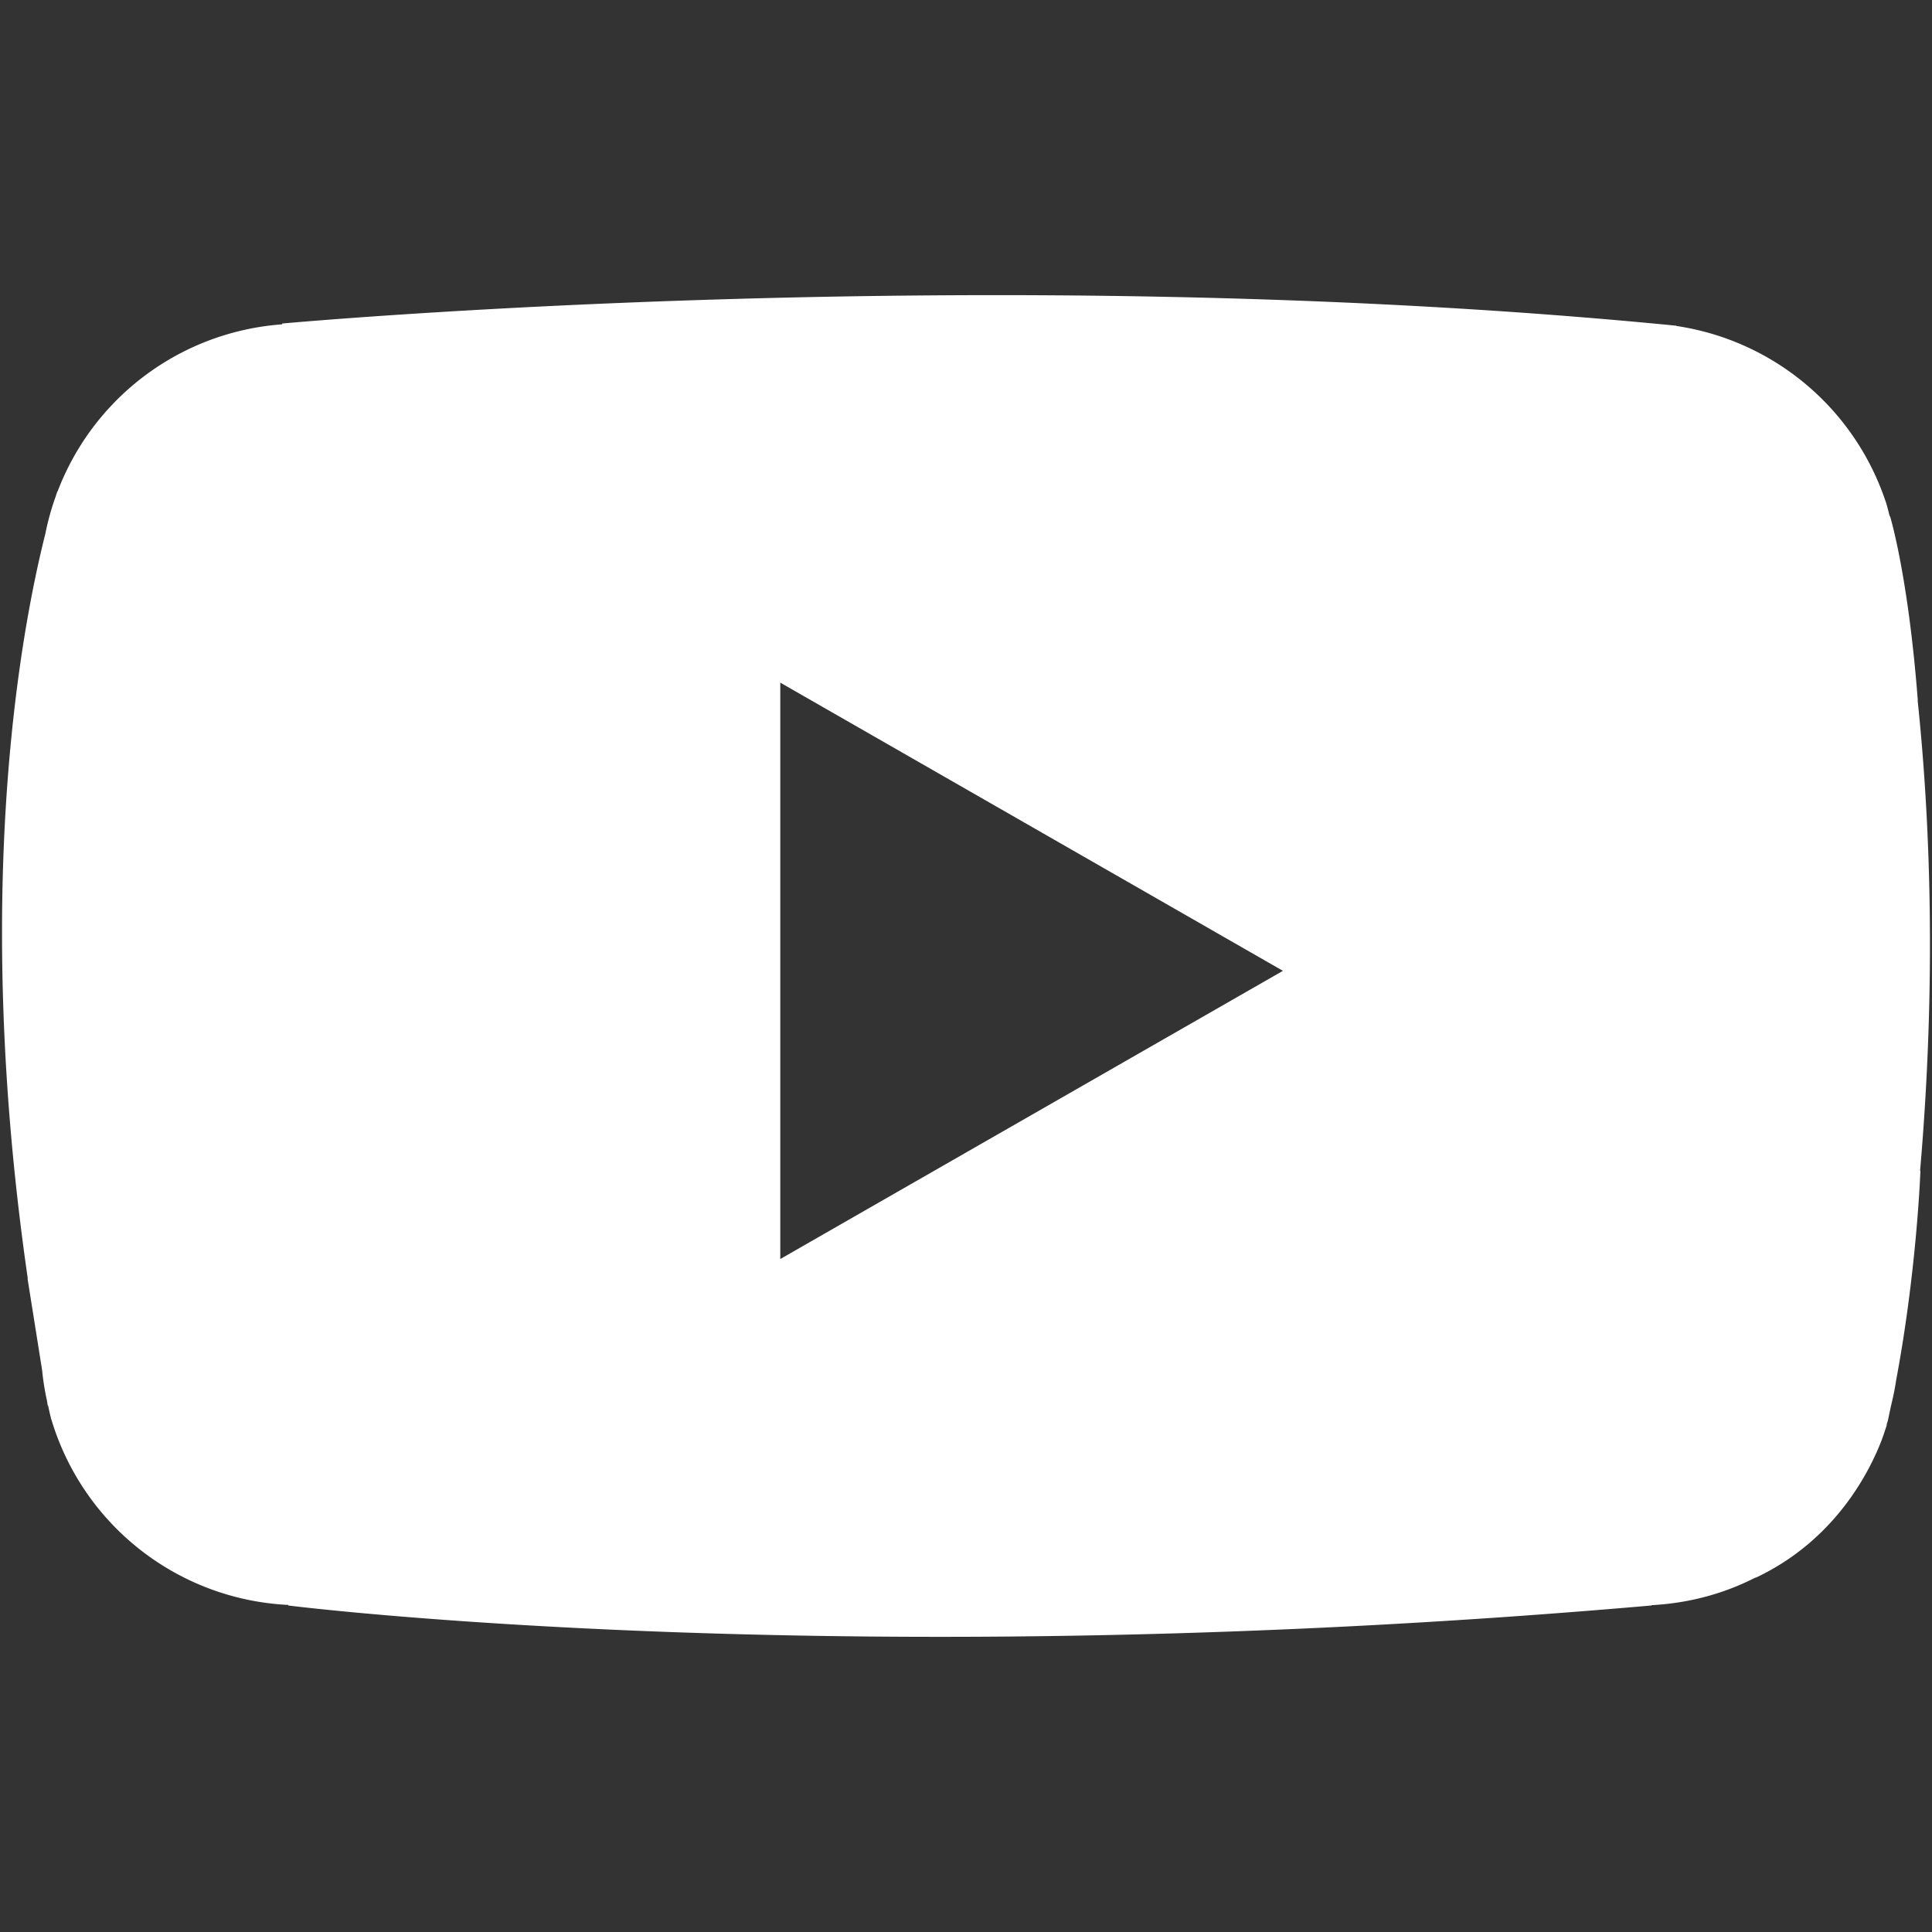 <svg width="24" height="24" fill="none" xmlns="http://www.w3.org/2000/svg"><rect width="100%" height="100%" fill="#333333" stroke="none"/><path d="M23.823 8.704v-.012c-.119-1.548-.345-2.283-.345-2.283l-.003.006c-.015-.057-.028-.116-.046-.171a.075.075 0 0 1-.002-.011h-.002a3.244 3.244 0 0 0-2.602-2.184v-.003c-8.518-.838-17.318-.027-17.318-.027v.01a3.235 3.235 0 0 0-2.79 2.077l-.003-.001-.023.07a3.213 3.213 0 0 0-.126.457C.26 7.833-.35 11.076.345 15.882H.342l.182 1.144c.012.128.033.253.06.377l.009.058.003-.005c.012.05.021.1.035.15l.003.02h.002a3.236 3.236 0 0 0 2.945 2.311v.007s6.918.876 16.933 0l.002-.004c.458-.024.89-.14 1.277-.336.012-.006.022-.007.034-.013.987-.472 1.406-1.331 1.549-1.705l.025-.07.038-.115h-.003c.005-.022.012-.037.018-.063l.034-.162c.026-.108.05-.216.066-.327.259-1.38.302-2.605.302-2.605h-.004c.207-2.39.121-4.4-.03-5.84ZM9.693 15.64V8.48l6.244 3.58-6.244 3.58Z" fill="#fff"/></svg>